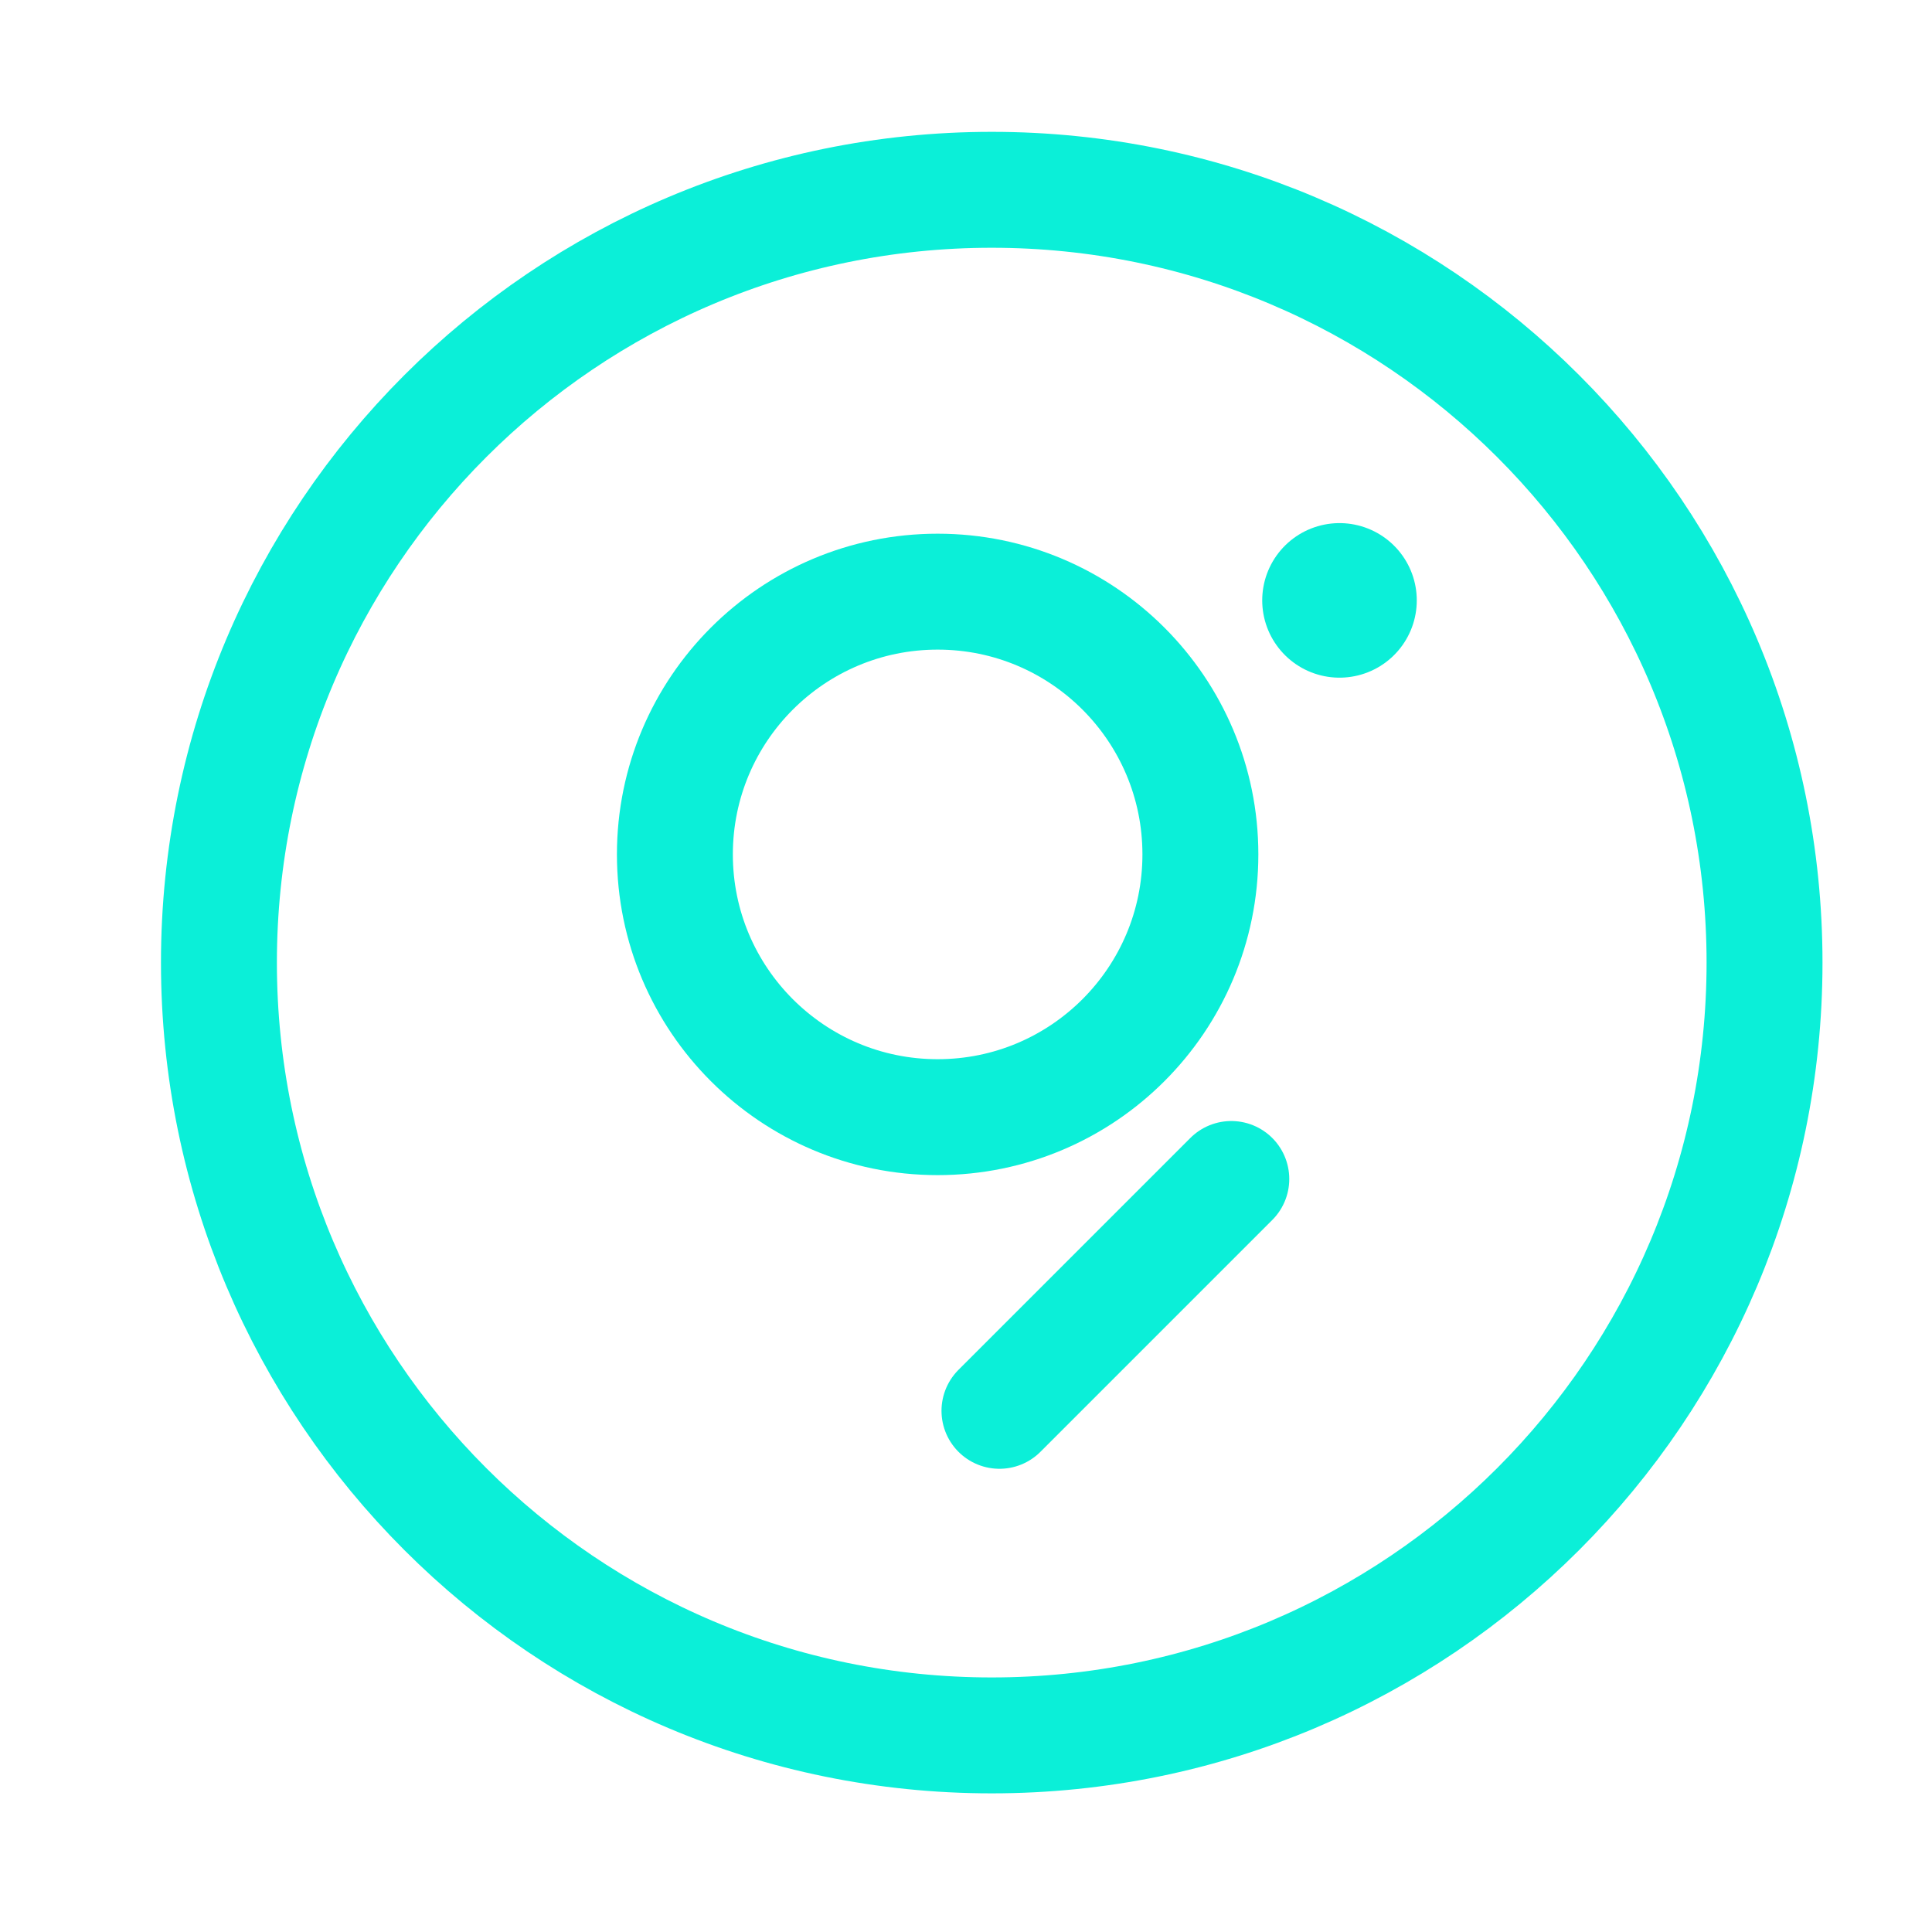 <svg width="25" height="25" viewBox="0 0 25 25" fill="none" xmlns="http://www.w3.org/2000/svg">
<path d="M12.133 14.456C14.011 14.456 15.533 12.934 15.533 11.056C15.533 9.178 14.011 7.656 12.133 7.656C10.256 7.656 8.733 9.178 8.733 11.056C8.733 12.934 10.256 14.456 12.133 14.456Z" stroke="#0BEFD8" stroke-width="1.5" stroke-miterlimit="10"/>
<path d="M15.933 15.256L12.933 18.256" stroke="#0BEFD8" stroke-width="1.5" stroke-miterlimit="10" stroke-linecap="round" stroke-linejoin="round"/>
<path d="M12.833 22.456C18.356 22.456 22.833 17.979 22.833 12.456C22.833 6.933 18.356 2.456 12.833 2.456C7.31 2.456 2.833 6.933 2.833 12.456C2.833 17.979 7.31 22.456 12.833 22.456Z" stroke="#0BEFD8" stroke-width="1.5" stroke-miterlimit="10" stroke-linecap="round" stroke-linejoin="round"/>
<path d="M17.333 7.769V7.769" stroke="#0BEFD8" stroke-width="2" stroke-linecap="round" stroke-linejoin="round"/>
</svg>
